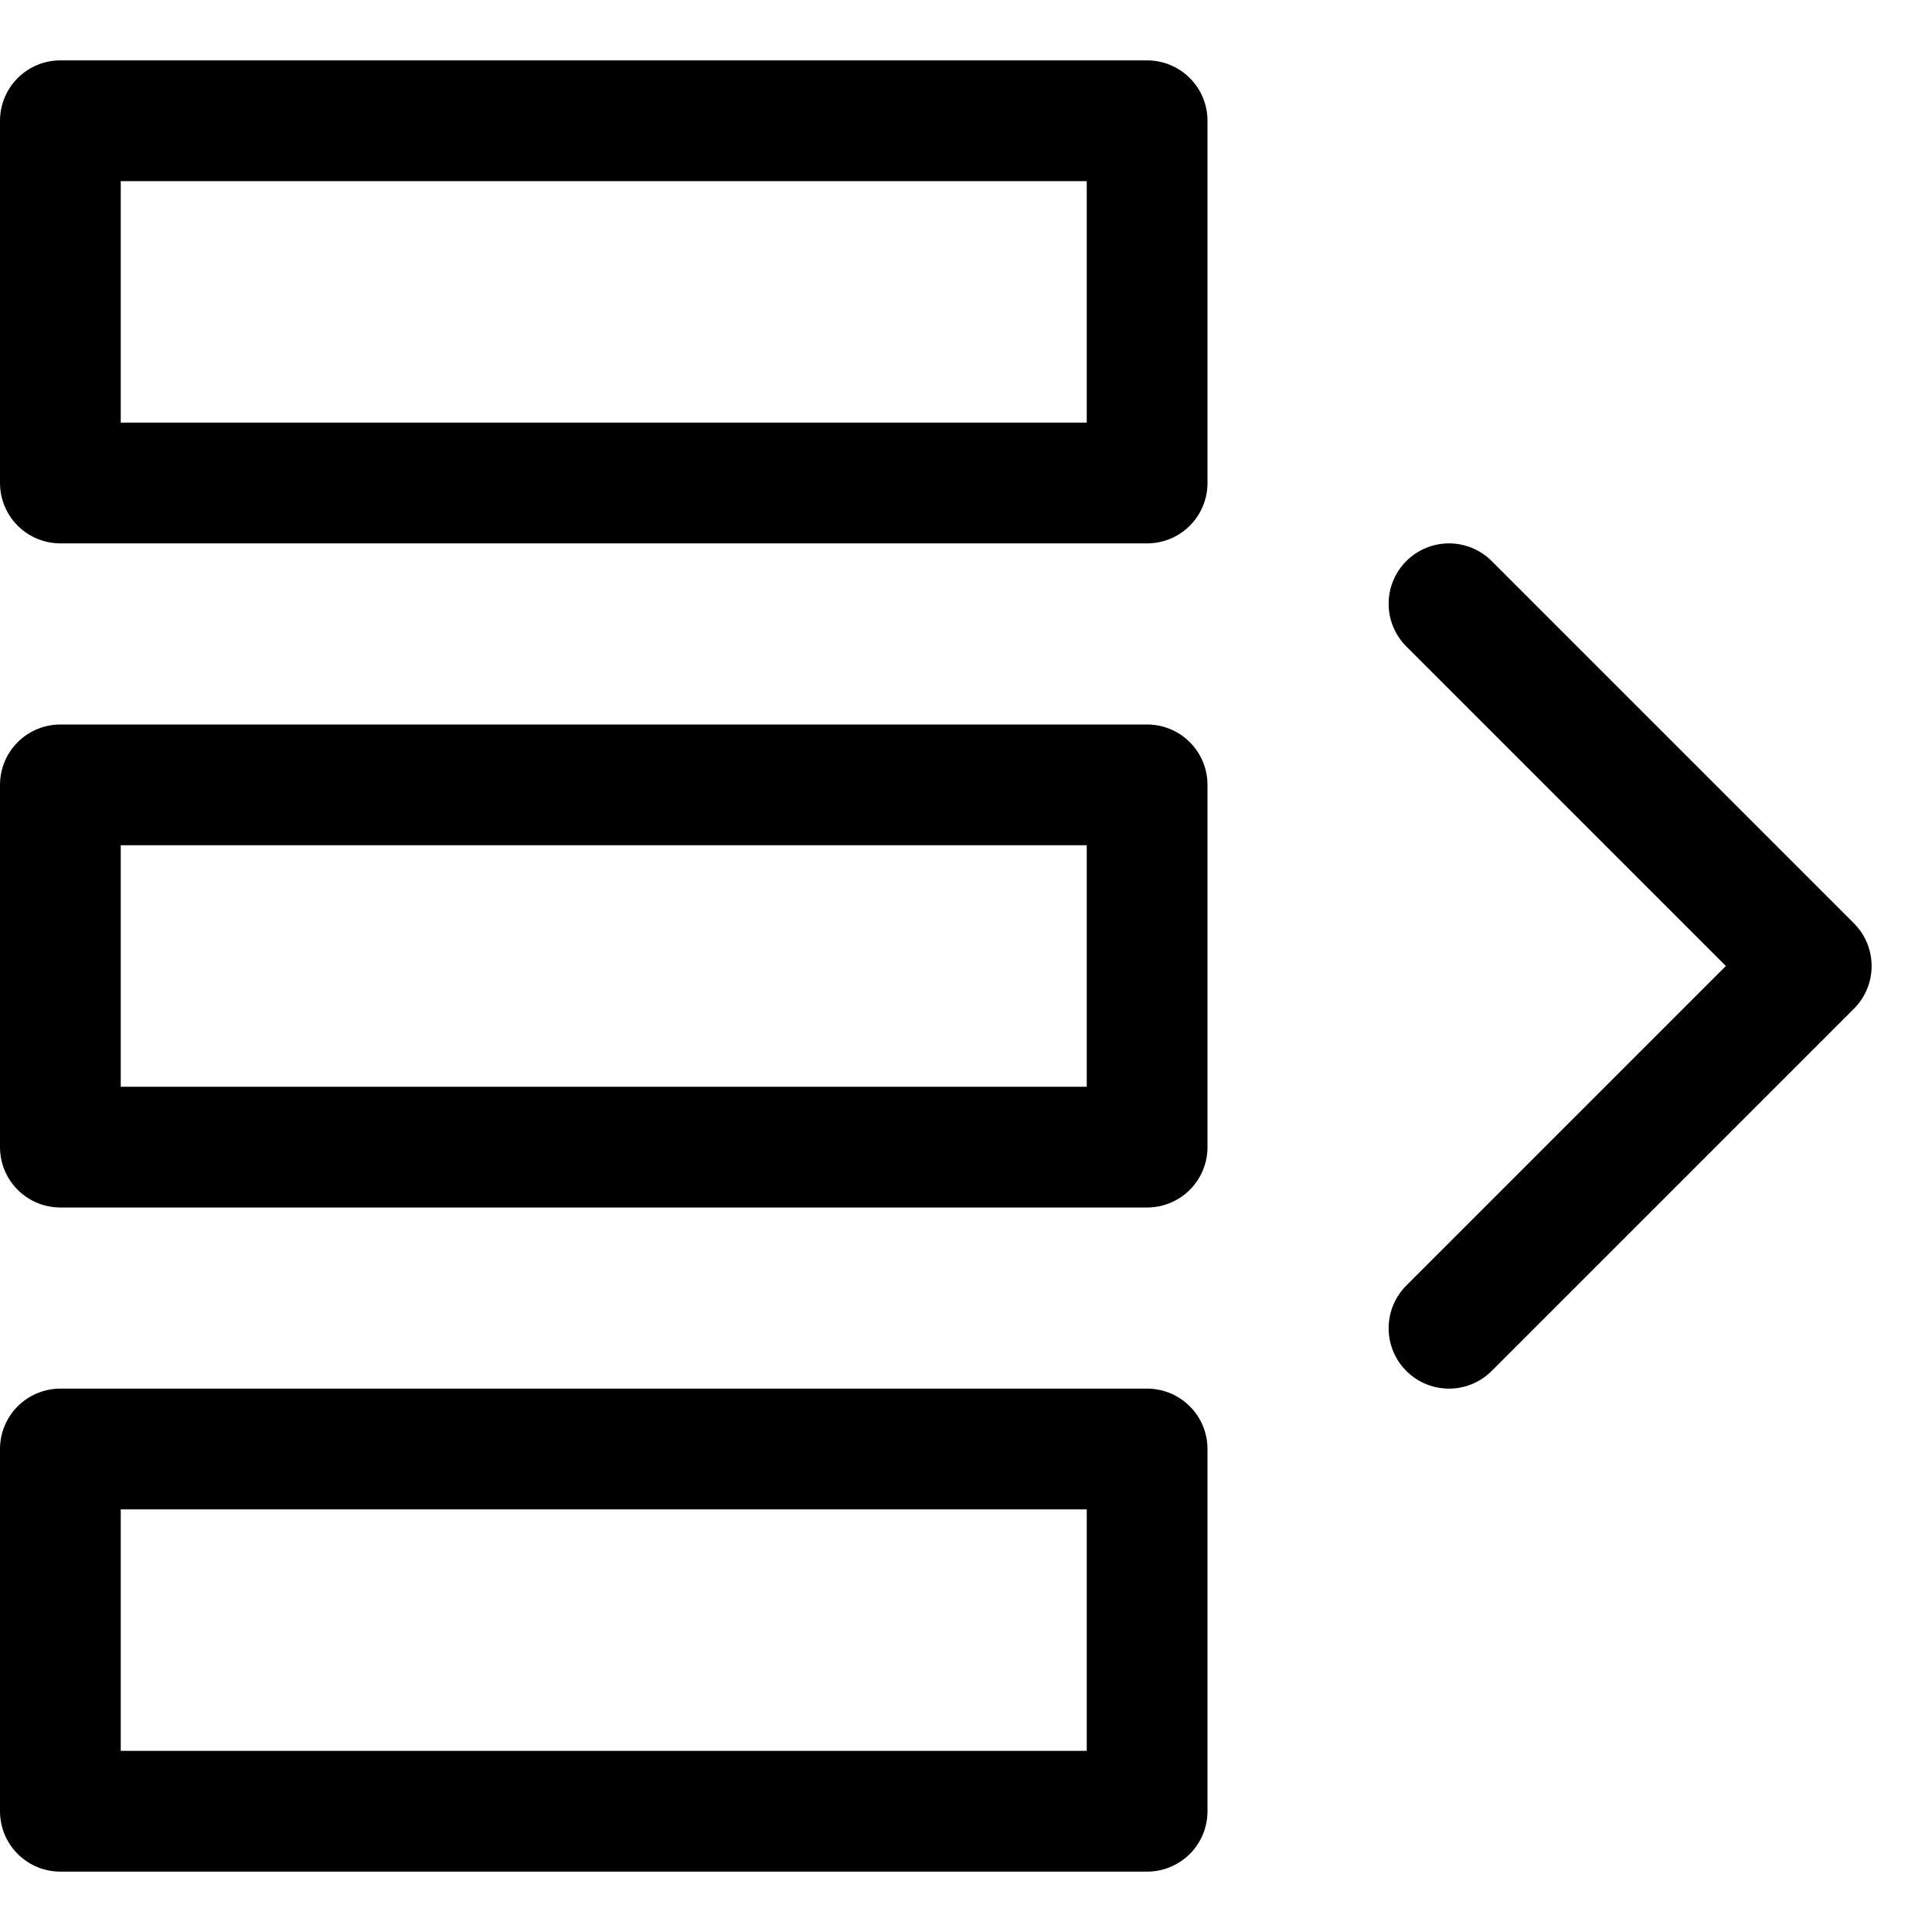 <svg xmlns="http://www.w3.org/2000/svg" viewBox="0 0 32 32" width="32" height="32"><title>table move</title><g class="nc-icon-wrapper"><rect x="1" y="2" fill="none" stroke="currentColor" stroke-width="2" stroke-linecap="round" stroke-miterlimit="10" width="18" height="6" stroke-linejoin="round"/> <rect x="1" y="13" fill="none" stroke="currentColor" stroke-width="2" stroke-linecap="round" stroke-miterlimit="10" width="18" height="6" stroke-linejoin="round"/> <rect x="1" y="24" fill="none" stroke="currentColor" stroke-width="2" stroke-linecap="round" stroke-miterlimit="10" width="18" height="6" stroke-linejoin="round"/> <polyline data-color="color-2" fill="none" stroke="currentColor" stroke-width="2" stroke-linecap="round" stroke-miterlimit="10" points=" 24,22 30,16 24,10 " stroke-linejoin="round"/></g></svg>